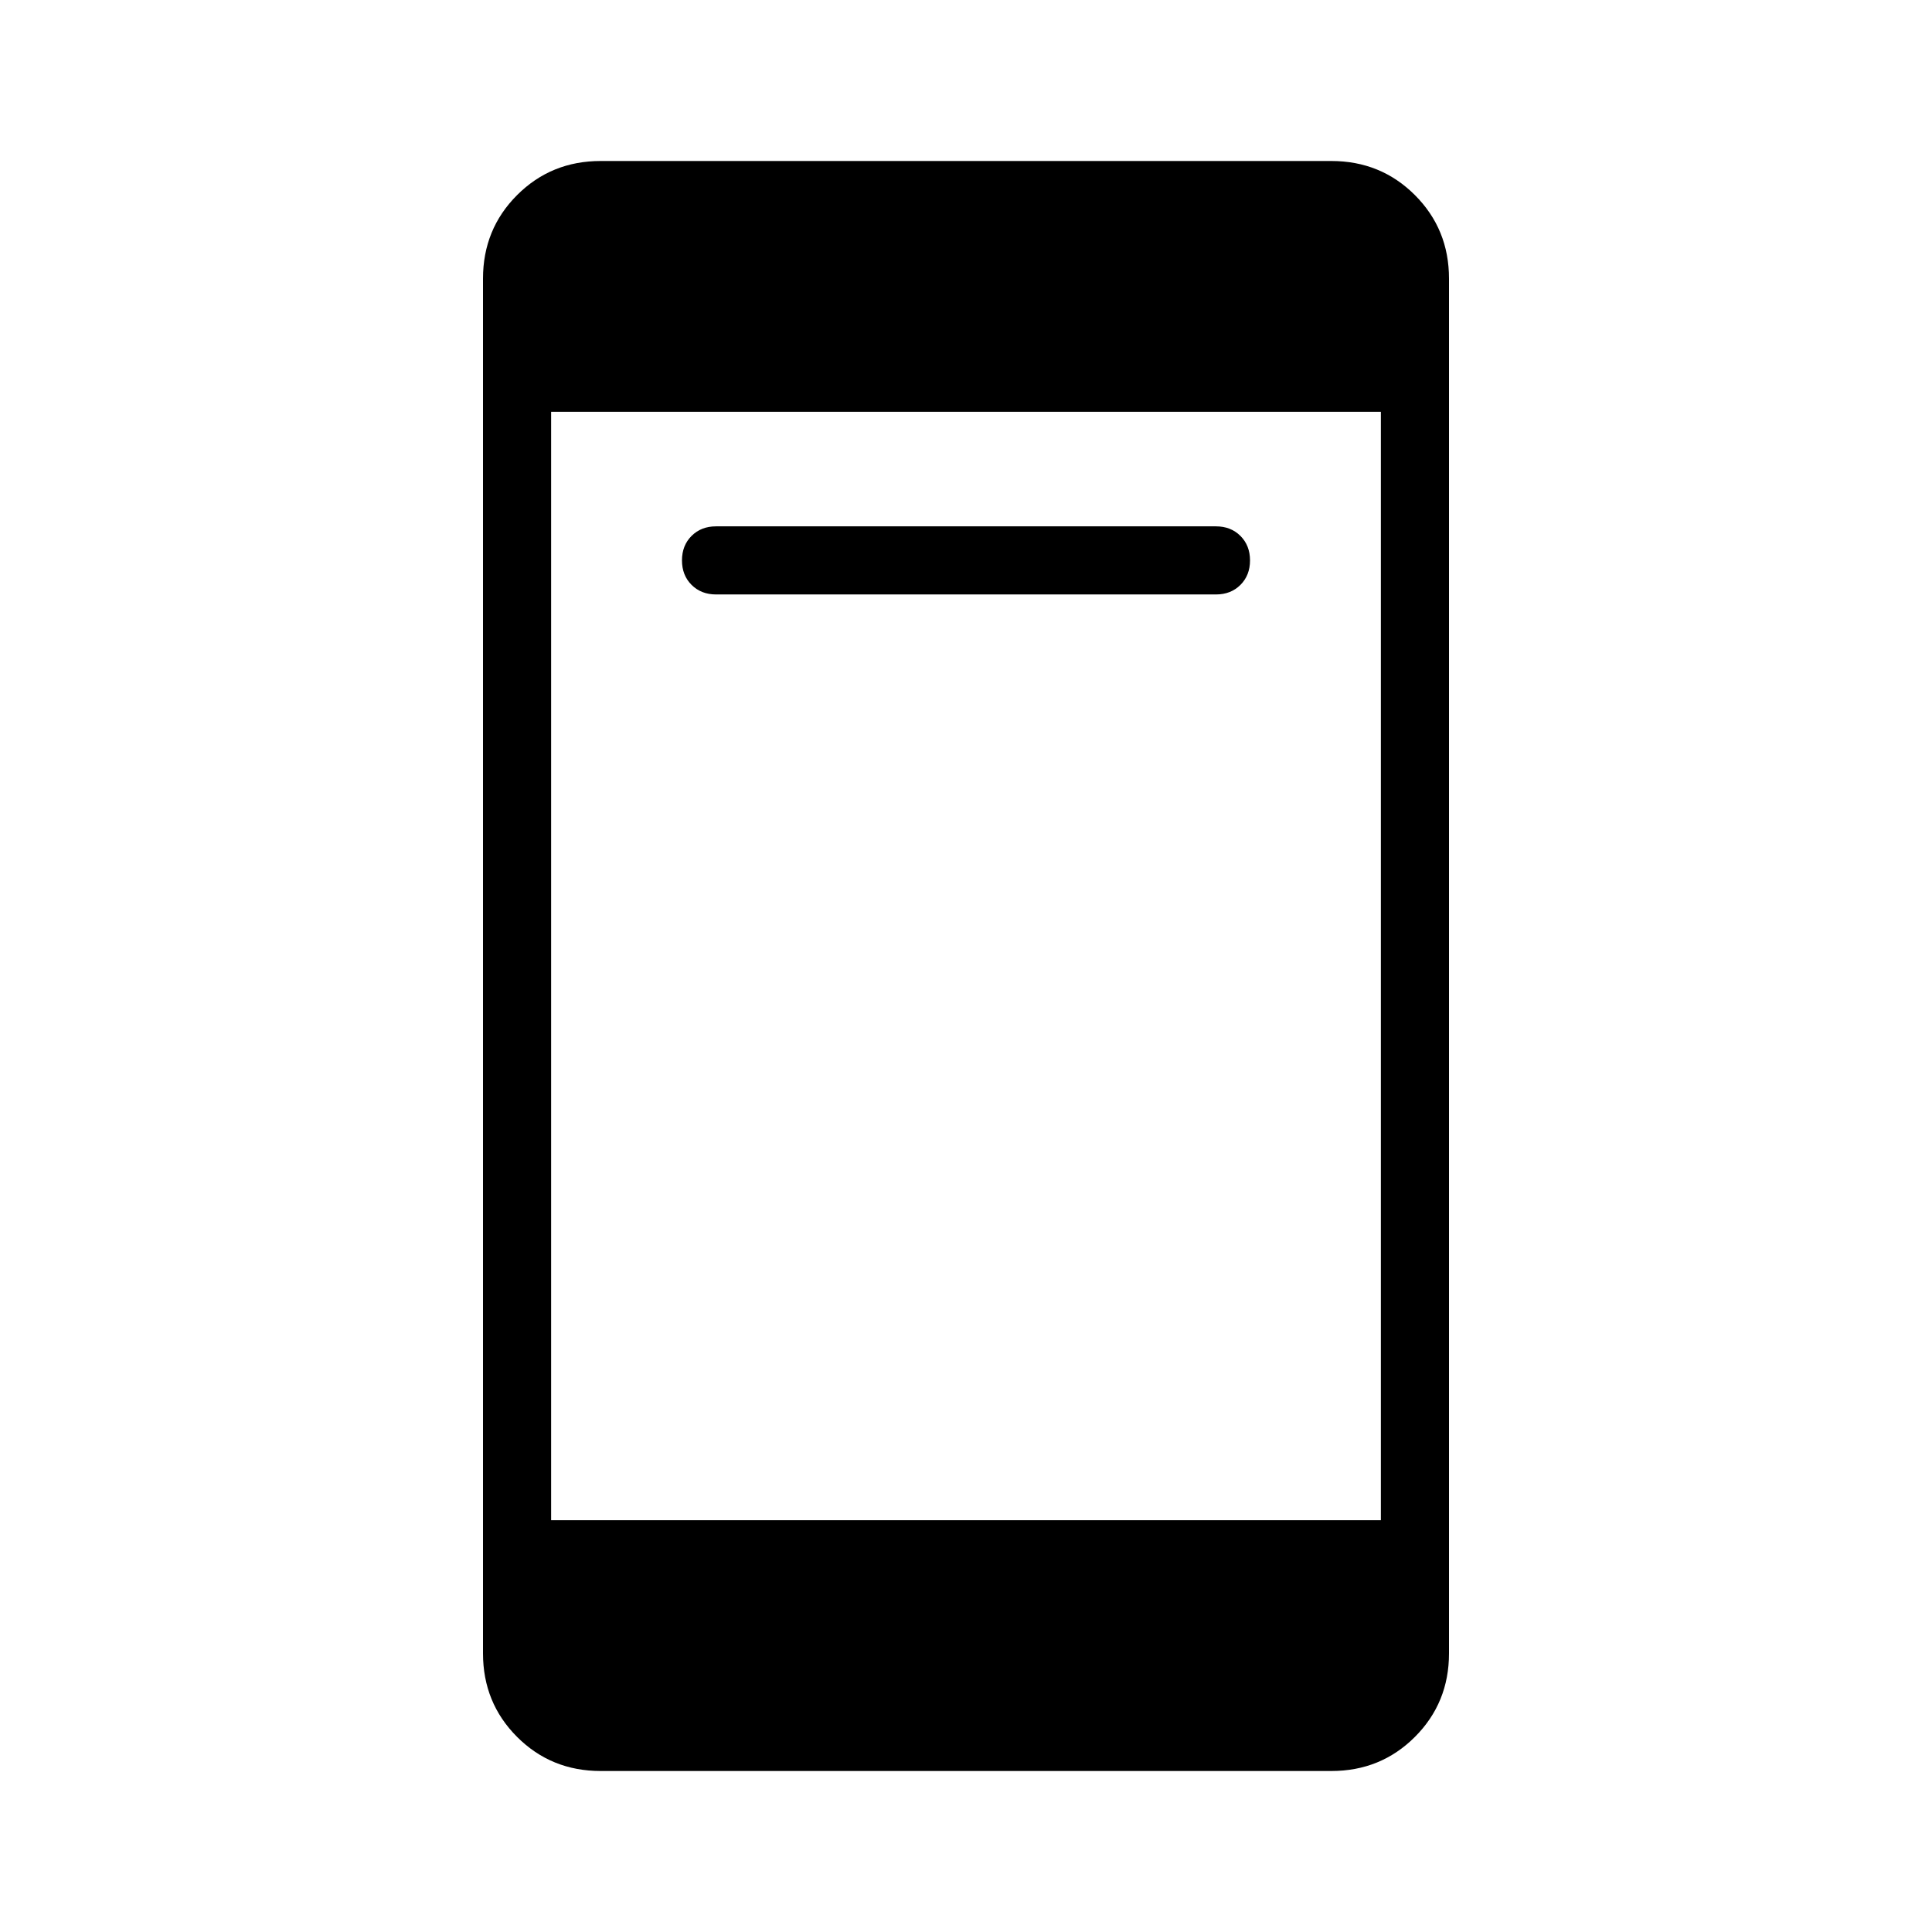 <svg xmlns="http://www.w3.org/2000/svg" height="40" viewBox="0 -960 960 960" width="40"><path d="M355.79-664.62q-7.39 0-12.16-4.76-4.76-4.77-4.76-12.17t4.76-12.16q4.77-4.75 12.16-4.75h248.42q7.39 0 12.16 4.76 4.76 4.77 4.76 12.17t-4.76 12.16q-4.77 4.75-12.16 4.75H355.79ZM298.46-80q-24.58 0-41.52-16.94Q240-113.88 240-138.46v-683.08q0-24.58 16.94-41.52Q273.88-880 298.46-880h363.08q24.58 0 41.52 16.94Q720-846.12 720-821.54v683.08q0 24.58-16.94 41.52Q686.12-80 661.54-80H298.46Zm-24.61-124.61h412.3v-550.78h-412.3v550.78Z"/></svg>